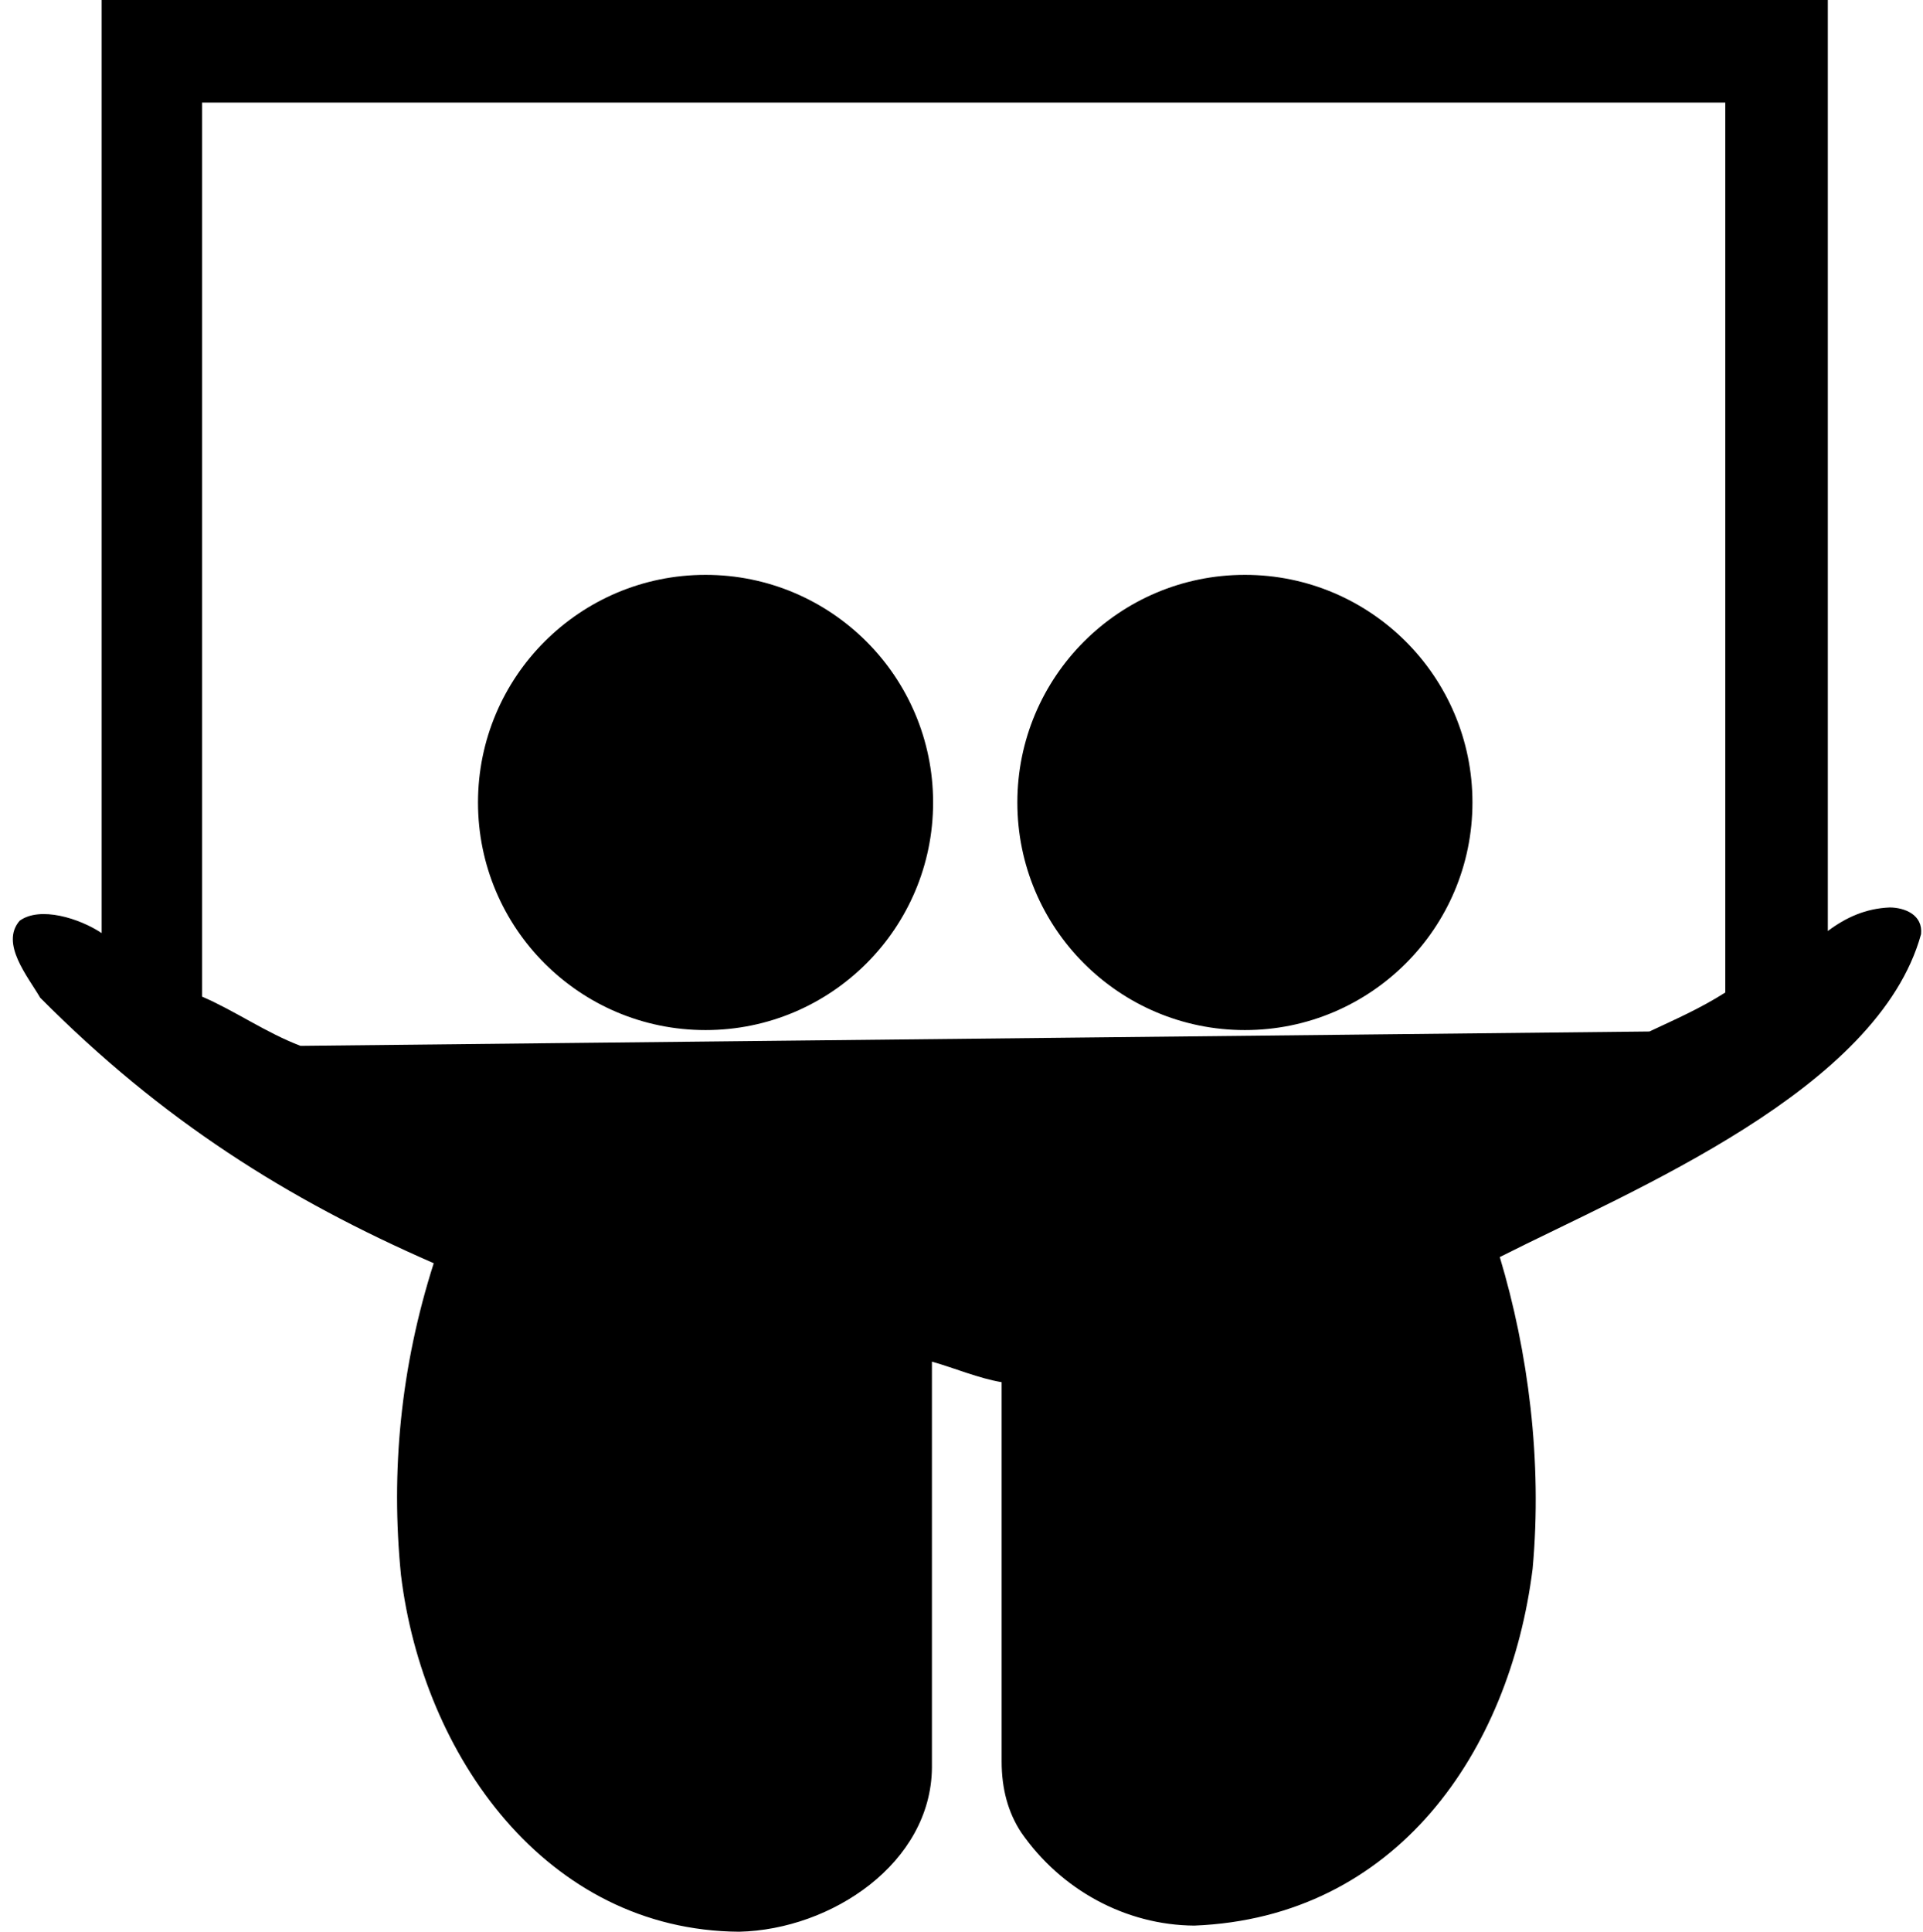 <svg xmlns="http://www.w3.org/2000/svg" viewBox="0 0 1194.914 1200"><path d="M63.166.001l.001 579.635c-13.786-9.185-38.357-16.869-50.988-7.637C0 586.08 17.312 606.627 24.945 619.757c75.666 76.157 153.204 125.098 244.566 164.97-20.668 64.695-26.747 129.517-20.365 193.617 13.583 112.039 90.133 220.854 210.182 221.656 57.417-1.311 119.215-42.689 119.757-101.899V845.858c14.569 4.165 28.825 10.305 43.313 12.767v235.638c0 16.985 4.015 31.645 12.082 43.959 24.9 35.984 65.21 57.688 107.637 57.979 125.635-5.016 196.026-108.185 210.22-221.657 6.149-67.075-2.776-134.995-20.402-193.655 83.3-42.063 235.092-103.806 261.778-200.607 1.201-12.01-10.105-16.479-19.415-16.565-15.069.618-27.271 6.225-38.526 14.628L1135.774 0 63.166.001zm62.387 63.715h946.504v552.85c-15.781 10.016-31.056 16.648-47.112 24.201l-838.222 8.929c-21.702-8.279-40.548-21.704-61.17-30.585V63.716zm312.842 293.389c-78.094 0-141.375 63.319-141.375 141.413s63.281 141.376 141.375 141.376 141.414-63.282 141.414-141.376-63.321-141.413-141.414-141.413zm335.144 0c-78.094 0-141.375 63.319-141.375 141.413s63.281 141.376 141.375 141.376 141.413-63.282 141.413-141.375-63.319-141.414-141.413-141.414z"/></svg>